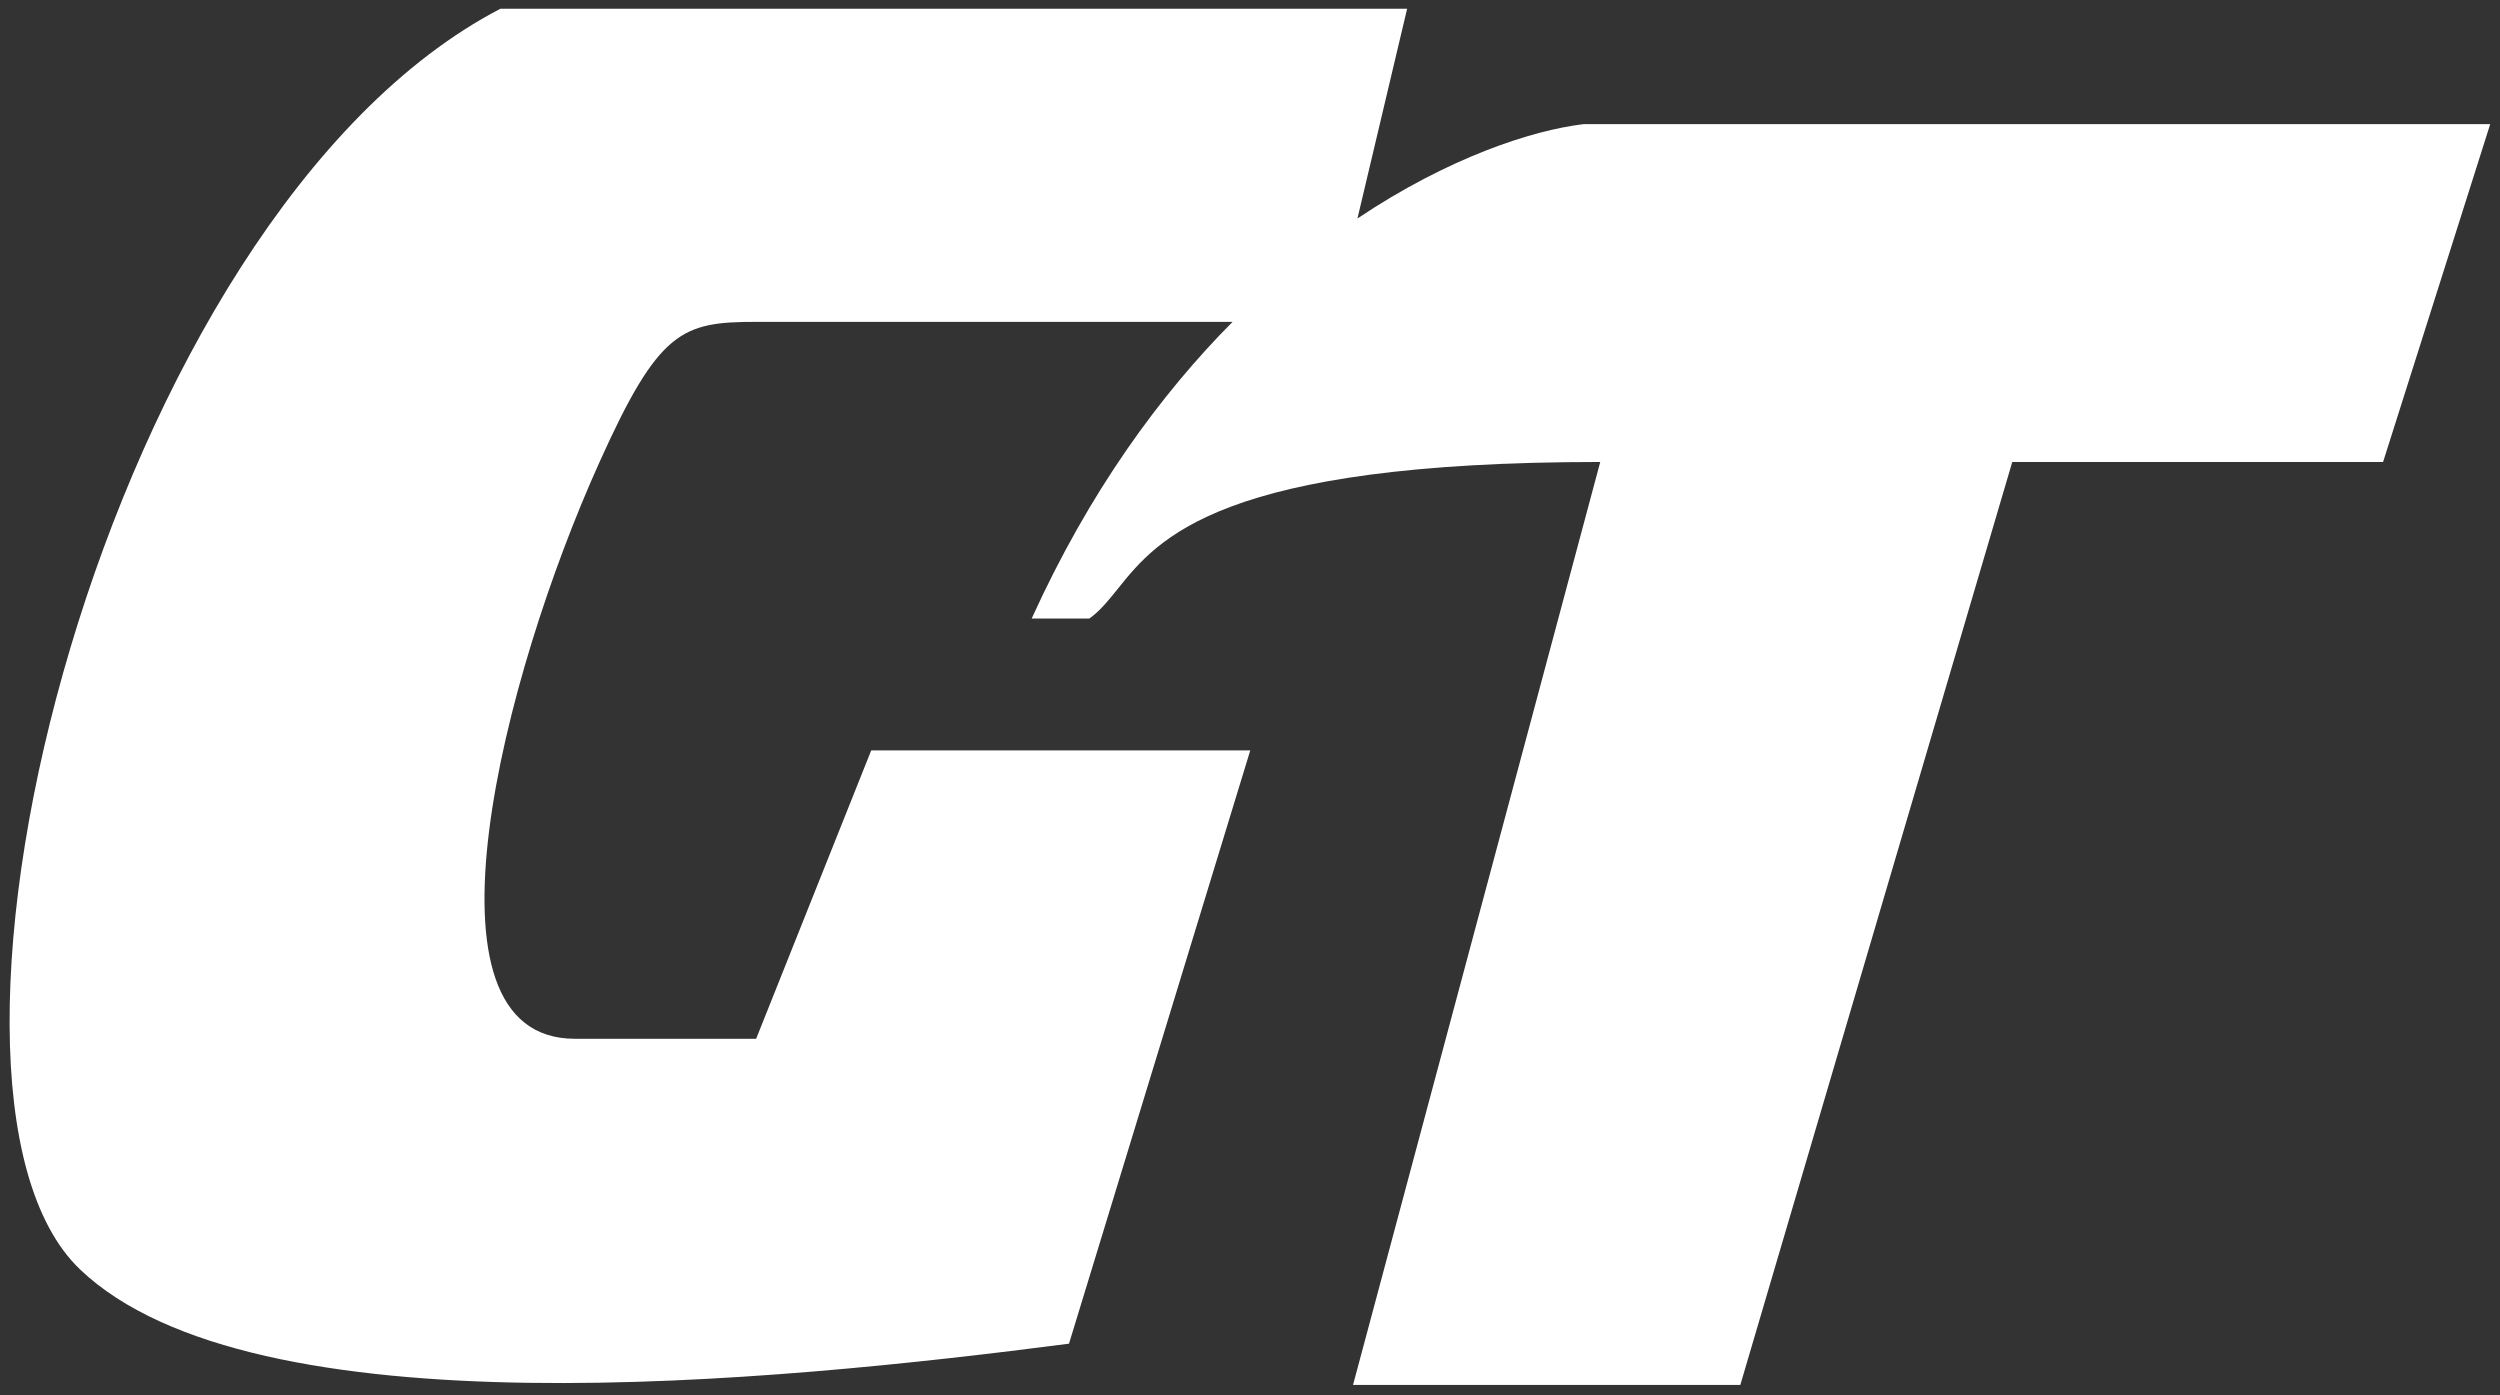 <svg width="129" height="72" viewBox="0 0 129 72" fill="white" xmlns="http://www.w3.org/2000/svg">
<rect x="0" y="0" width="129" height="72" fill="#333333" stroke="none"/>
<path fill-rule="evenodd" clip-rule="evenodd" d="M70.044 11.274L72.608 0.451H25.82C5.41 11.081 -5.72 56.117 4.135 65.507C13.061 74.011 39.852 71.318 55.16 69.334L64.514 38.719H44.955L39.017 53.601H29.662C21.158 53.601 25.947 34.892 30.938 23.837C33.999 17.034 35.19 16.608 39.017 16.608H63.601C59.857 20.375 56.207 25.375 53.234 31.917H56.21C56.765 31.52 57.191 30.99 57.672 30.39C59.768 27.776 62.928 23.838 82.573 23.838L69.817 71.461H89.801L103.833 23.838H122.967L128.495 6.404H81.722C79.049 6.723 74.745 8.128 70.044 11.274Z"/>
</svg>
